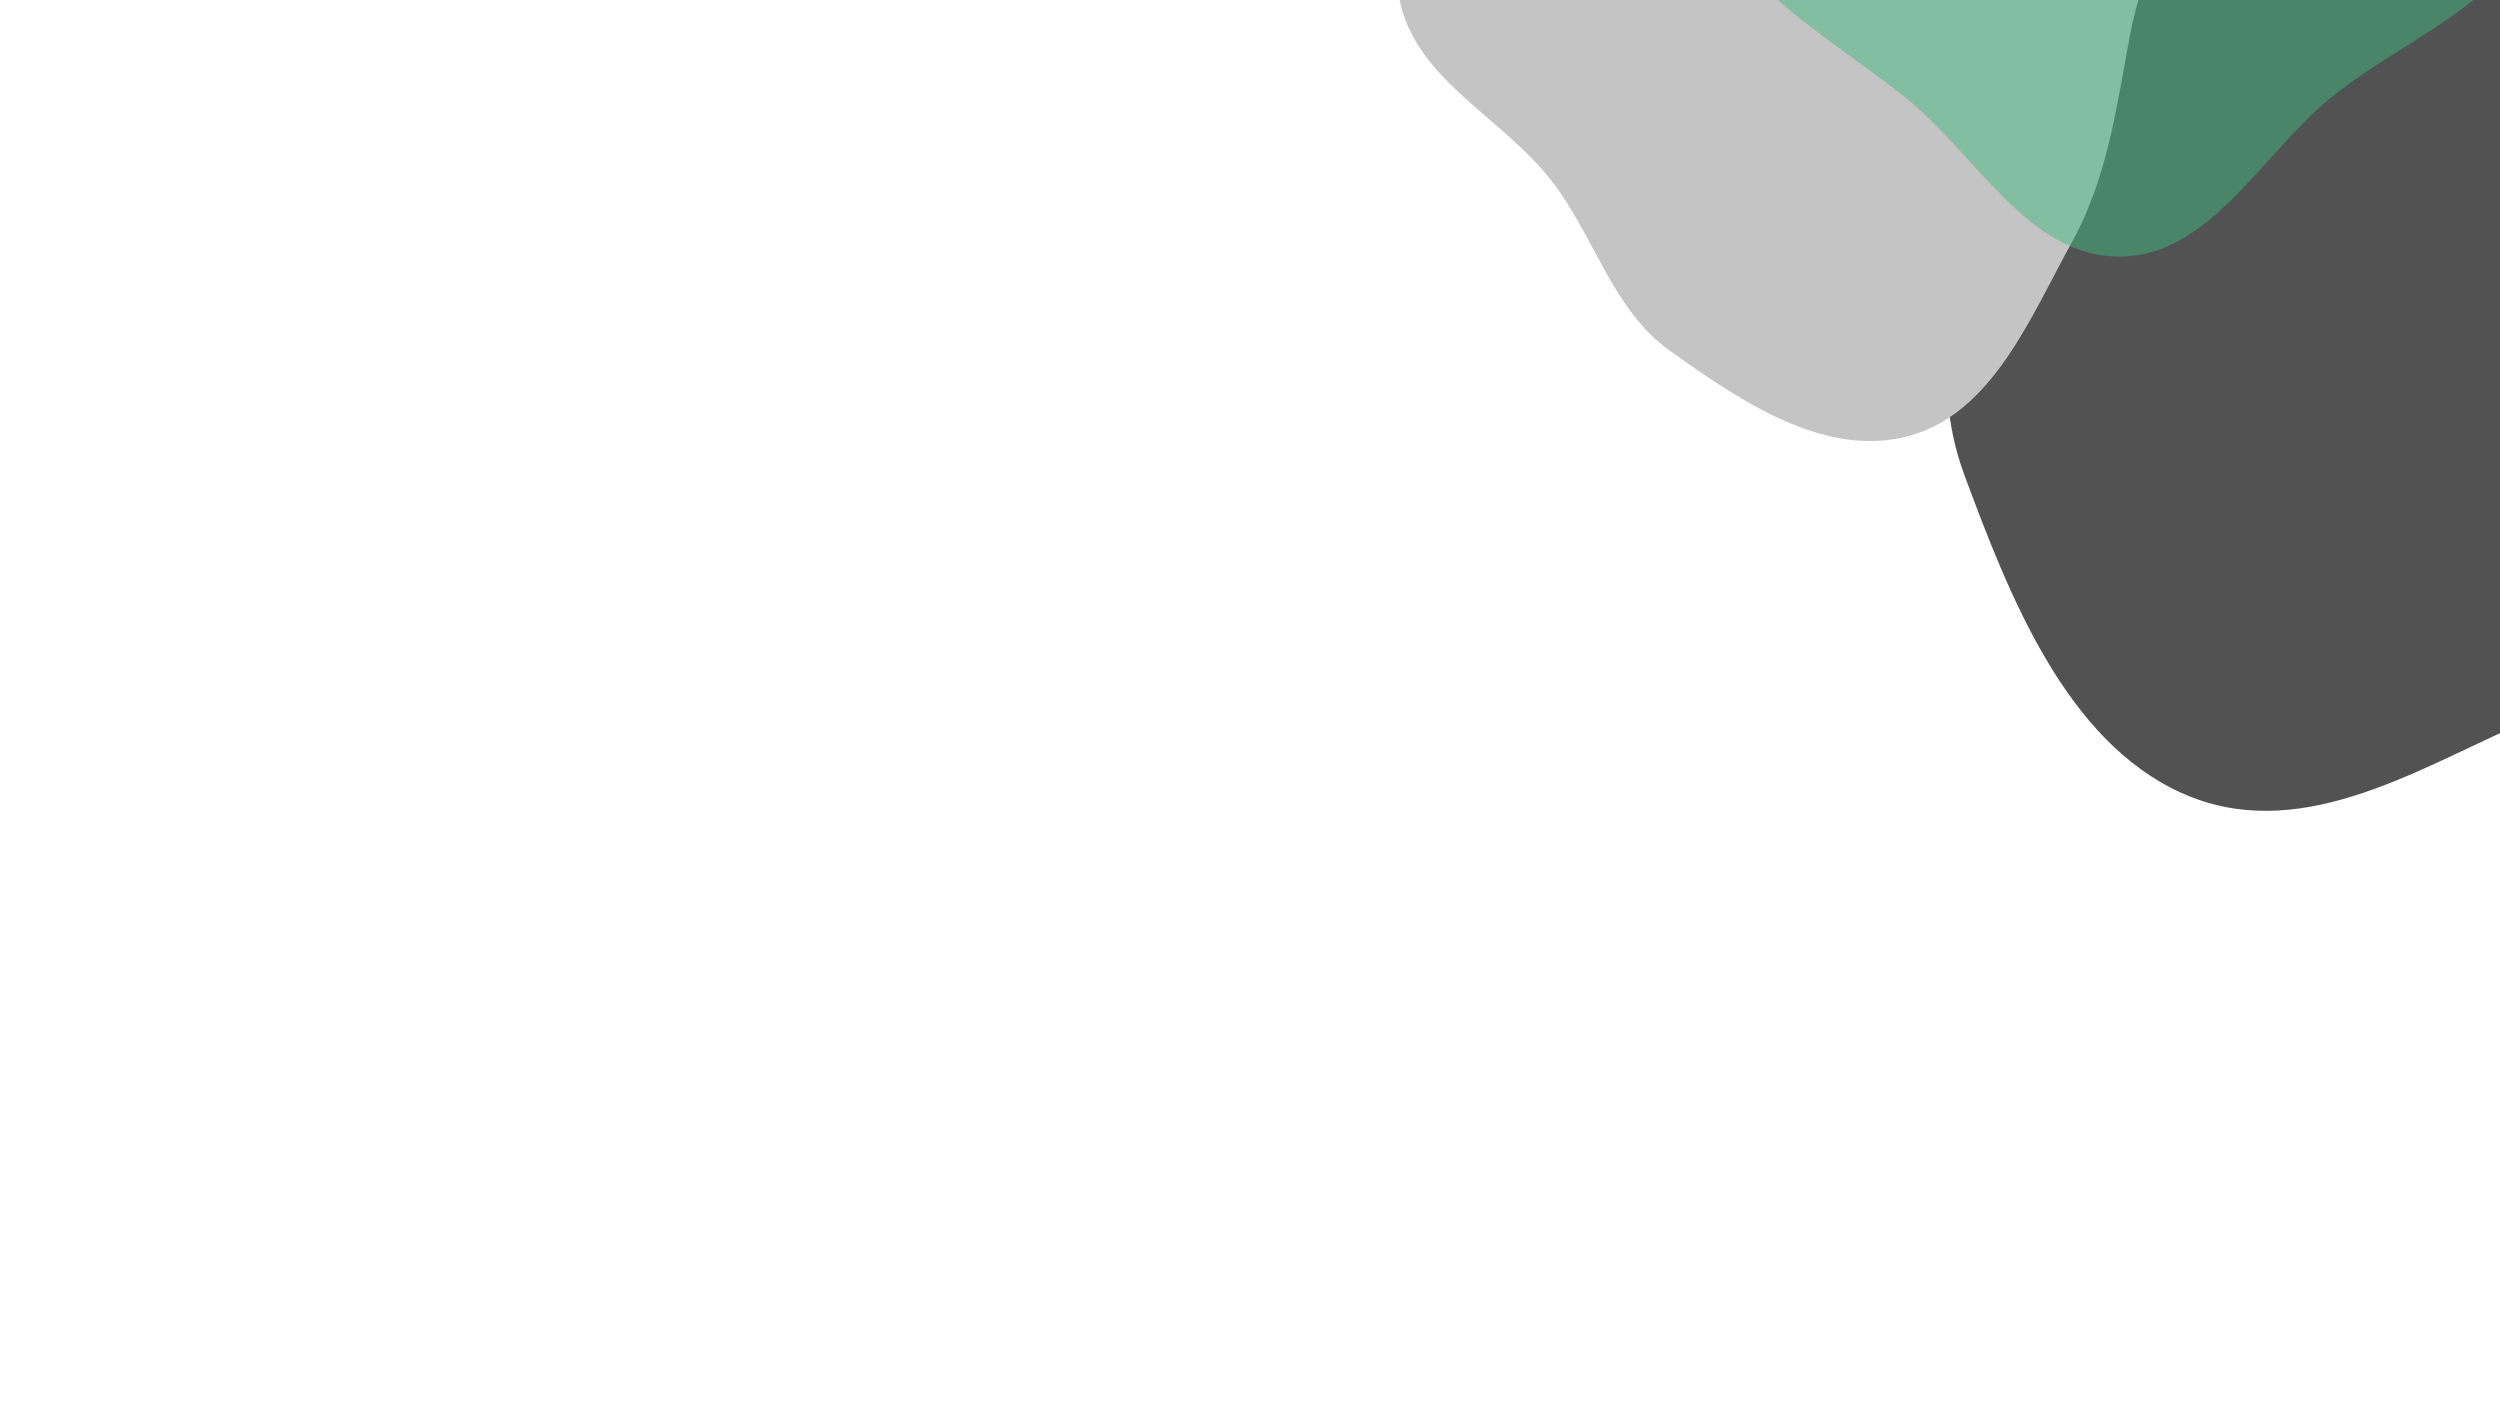 <svg width="980" height="551" viewBox="0 0 980 551" fill="none"
    xmlns="http://www.w3.org/2000/svg">
    <g clip-path="url(#clip0_1944_5728)">
        <path fill-rule="evenodd" clip-rule="evenodd" d="M769.873 185.748C755.355 146.457 768.634 107.748 764.958 67.088C760.832 21.459 732.905 -25.51 747.064 -66.482C762.937 -112.41 795.848 -164.178 844.239 -162.32C894.609 -160.386 919.841 -86.452 965.633 -58.089C1000.93 -36.226 1045.02 -45.48 1077.06 -18.115C1116.6 15.661 1163.07 59.805 1162.43 110.003C1161.78 160.321 1106.94 180.934 1074.09 213.556C1046.77 240.678 1022.04 268.691 986.893 284.283C945.451 302.668 900.142 331.256 854.991 310.755C809.853 290.261 787.639 233.831 769.873 185.748Z" fill="#525252"/>
        <path fill-rule="evenodd" clip-rule="evenodd" d="M654.576 137.474C631.99 121.332 625.168 92.732 608.142 70.805C589.035 46.197 556.121 31.767 548.958 1.447C540.929 -32.54 540.281 -77.765 568.035 -98.962C596.924 -121.026 638.258 -89.691 674.316 -94.294C702.111 -97.843 723.368 -123.515 751.365 -122.367C785.92 -120.949 828.169 -116.698 846.289 -87.24C864.452 -57.712 841.363 -20.491 834.992 13.586C829.695 41.916 826.174 69.575 812.254 94.812C795.84 124.57 781.018 162.035 748.213 170.911C715.418 179.784 682.217 157.229 654.576 137.474Z" fill="#C4C4C4"/>
        <path fill-rule="evenodd" clip-rule="evenodd" d="M897.307 -194.322C928.325 -176.556 968.994 -171.542 987.178 -140.778C1006.34 -108.367 1008.12 -65.694 993.922 -30.868C980.374 2.358 942.345 15.211 914.396 37.719C886.536 60.157 866.488 100.552 830.687 100.593C794.835 100.634 774.58 60.215 746.492 37.913C721.89 18.378 695.301 3.434 676.57 -21.778C651.608 -55.376 610.767 -90.412 621.044 -130.941C631.298 -171.38 685.562 -179.217 721.757 -199.976C751.265 -216.899 778.55 -241.882 812.573 -240.786C845.565 -239.724 868.654 -210.734 897.307 -194.322Z" fill="#42b883" fill-opacity="0.5"/>
    </g>
    <defs>
        <clipPath id="clip0_1944_5728">
            <rect width="980" height="551" fill="white"/>
        </clipPath>
    </defs>
</svg>
